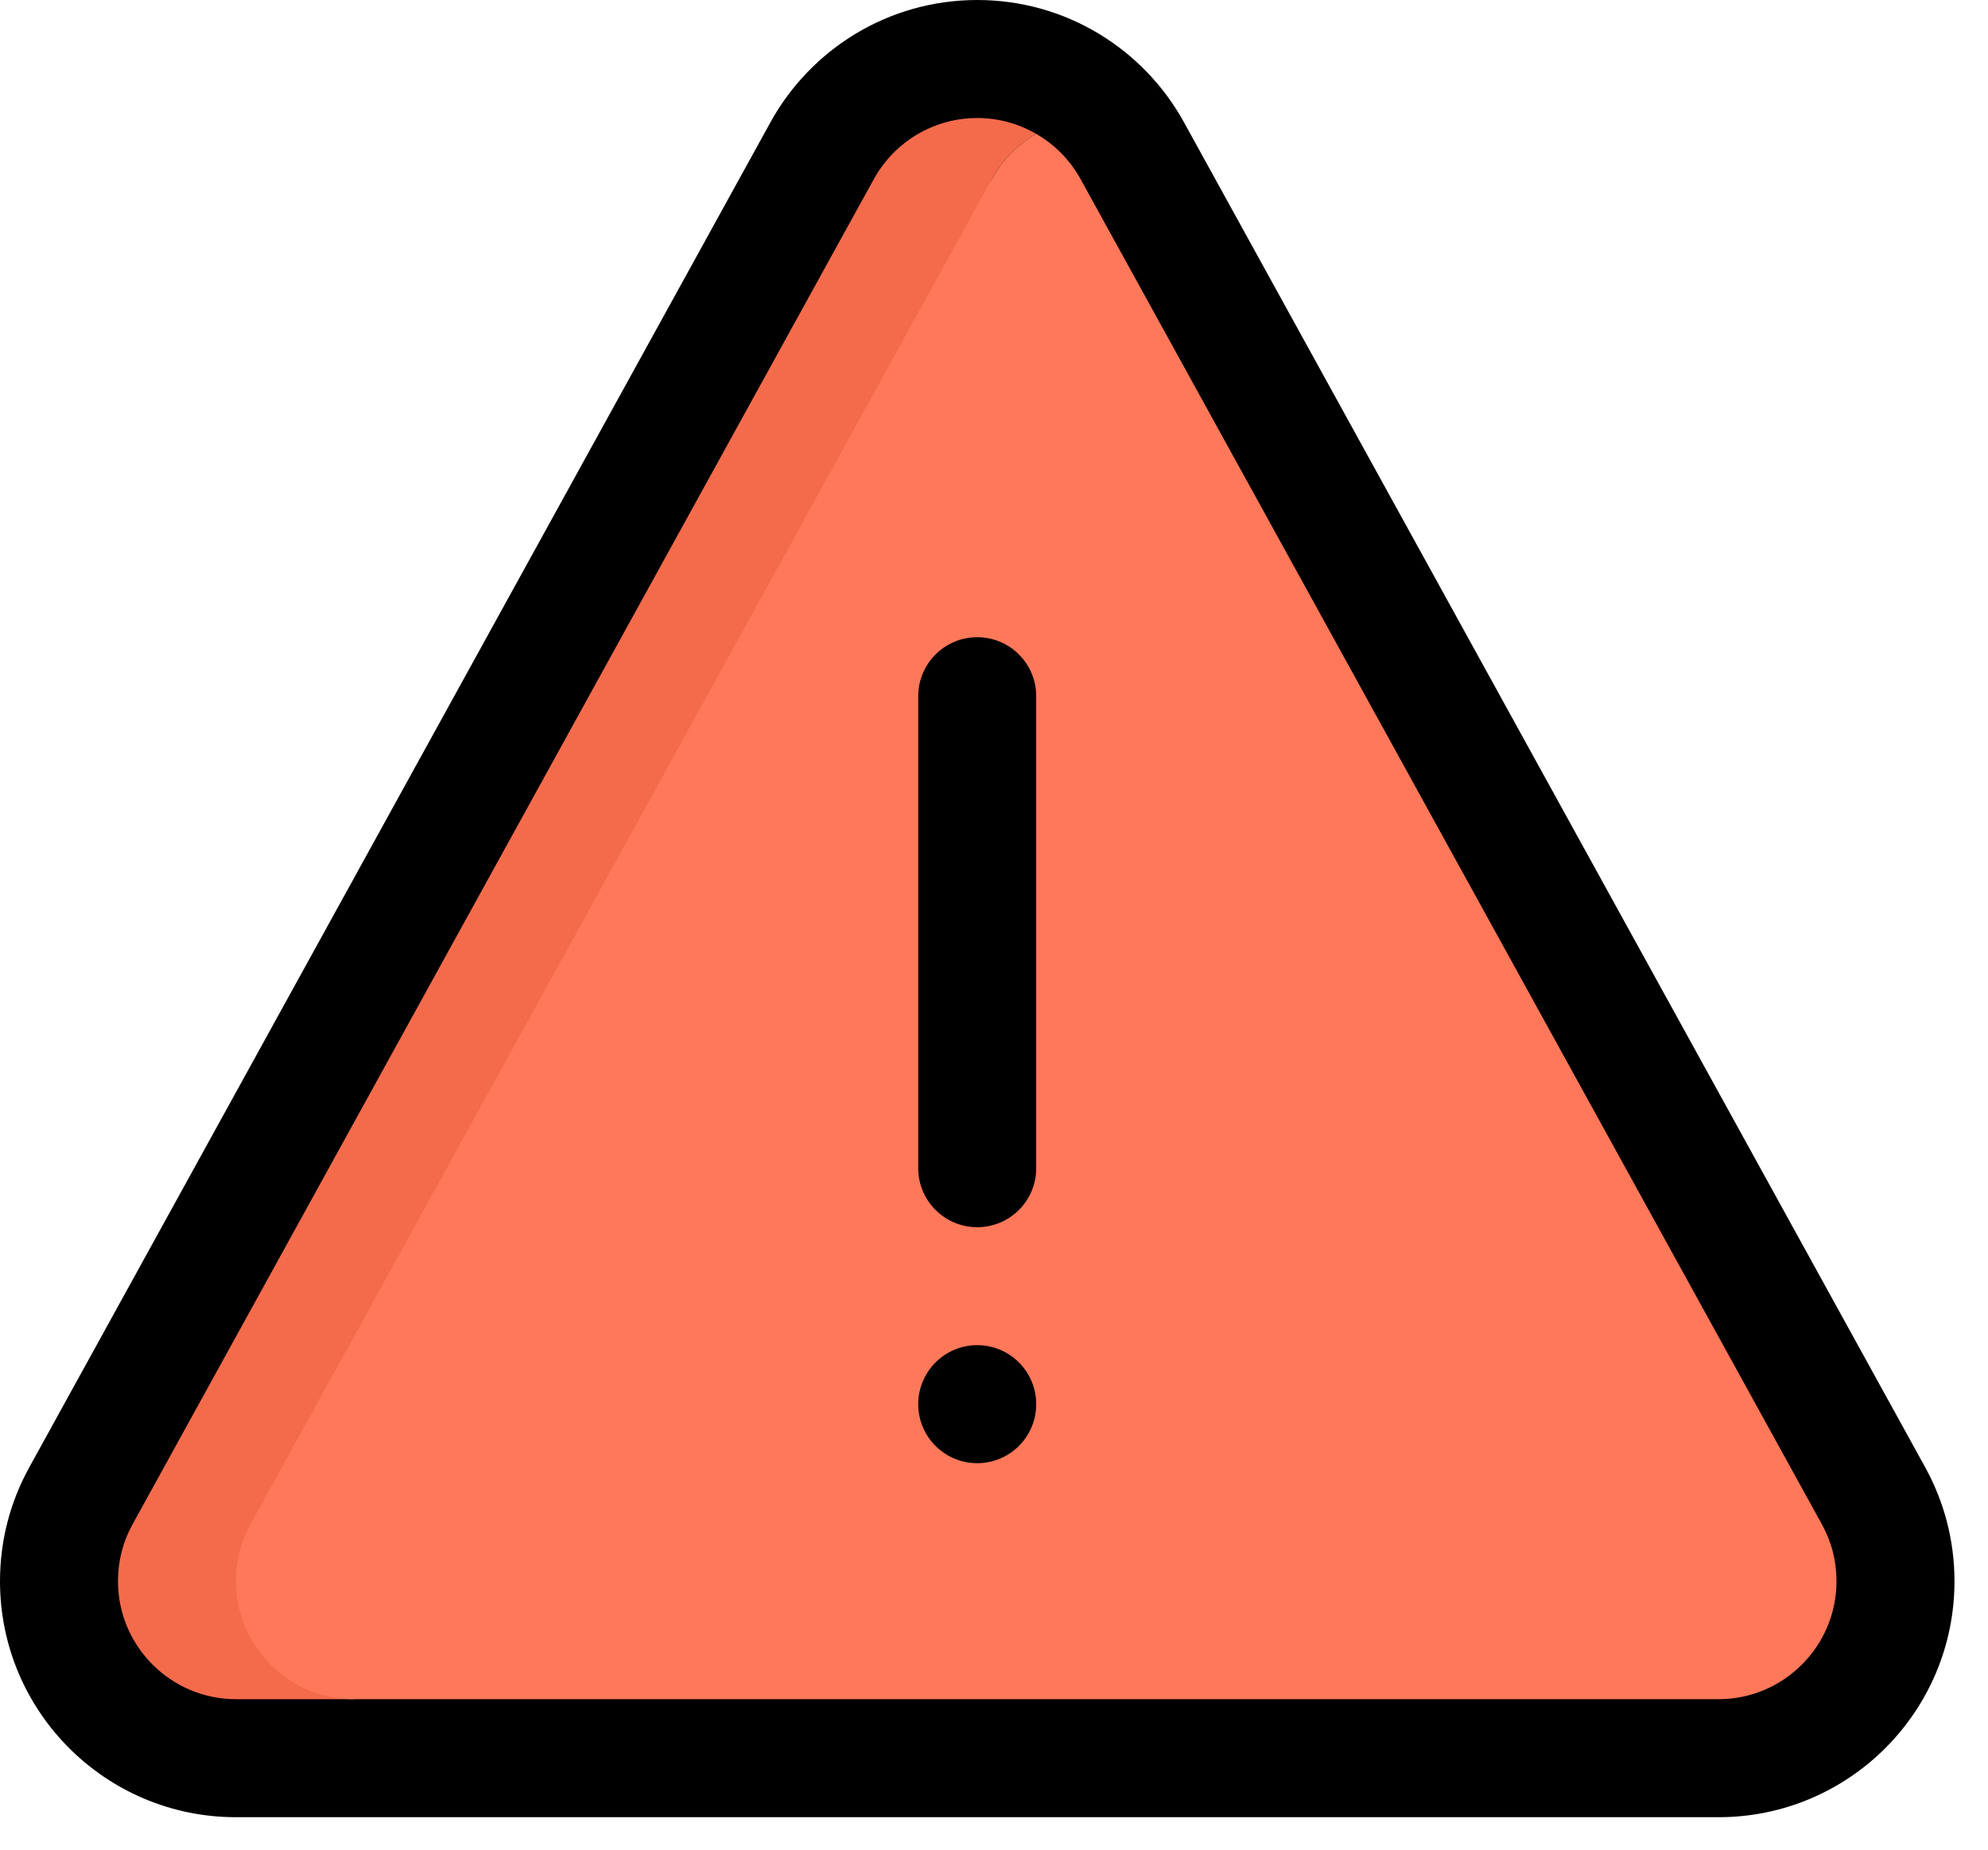 <svg width="43" height="40" viewBox="0 0 43 40" fill="none" xmlns="http://www.w3.org/2000/svg">
<path d="M0.632 31.734L16.665 2.644C17.534 1.068 19.211 0 21.137 0C23.064 0 24.741 1.068 25.609 2.644L41.643 31.734C42.045 32.464 42.275 33.302 42.275 34.194C42.275 37.013 39.99 39.298 37.171 39.298H5.104C2.285 39.298 3.8147e-06 37.013 3.8147e-06 34.194C3.8147e-06 33.302 0.229 32.464 0.632 31.734Z" fill="black"/>
<path d="M2.866 32.966L18.9 3.875C19.35 3.059 20.207 2.552 21.137 2.552C21.593 2.552 22.032 2.674 22.413 2.895C22.017 3.124 21.681 3.459 21.452 3.875L7.655 36.746H5.104C3.697 36.746 2.552 35.601 2.552 34.194C2.552 33.758 2.658 33.345 2.866 32.966Z" fill="#F46B4C"/>
<path d="M5.104 34.194C5.104 33.758 5.21 33.345 5.418 32.966L21.452 3.876C21.681 3.459 22.017 3.124 22.413 2.895C22.81 3.124 23.145 3.459 23.374 3.876L39.408 32.966C39.617 33.345 39.723 33.758 39.723 34.194C39.723 35.601 38.578 36.746 37.171 36.746H7.655C6.248 36.746 5.104 35.601 5.104 34.194Z" fill="#FF785A"/>
<path d="M19.861 30.366C19.861 31.071 20.433 31.642 21.137 31.642C21.842 31.642 22.413 31.071 22.413 30.366C22.413 29.662 21.842 29.09 21.137 29.09C20.433 29.09 19.861 29.662 19.861 30.366Z" fill="black"/>
<path d="M21.137 13.78C21.842 13.78 22.413 14.351 22.413 15.056V25.263C22.413 25.967 21.842 26.539 21.137 26.539C20.433 26.539 19.861 25.967 19.861 25.263V15.056C19.861 14.351 20.433 13.78 21.137 13.78Z" fill="black"/>
</svg>
